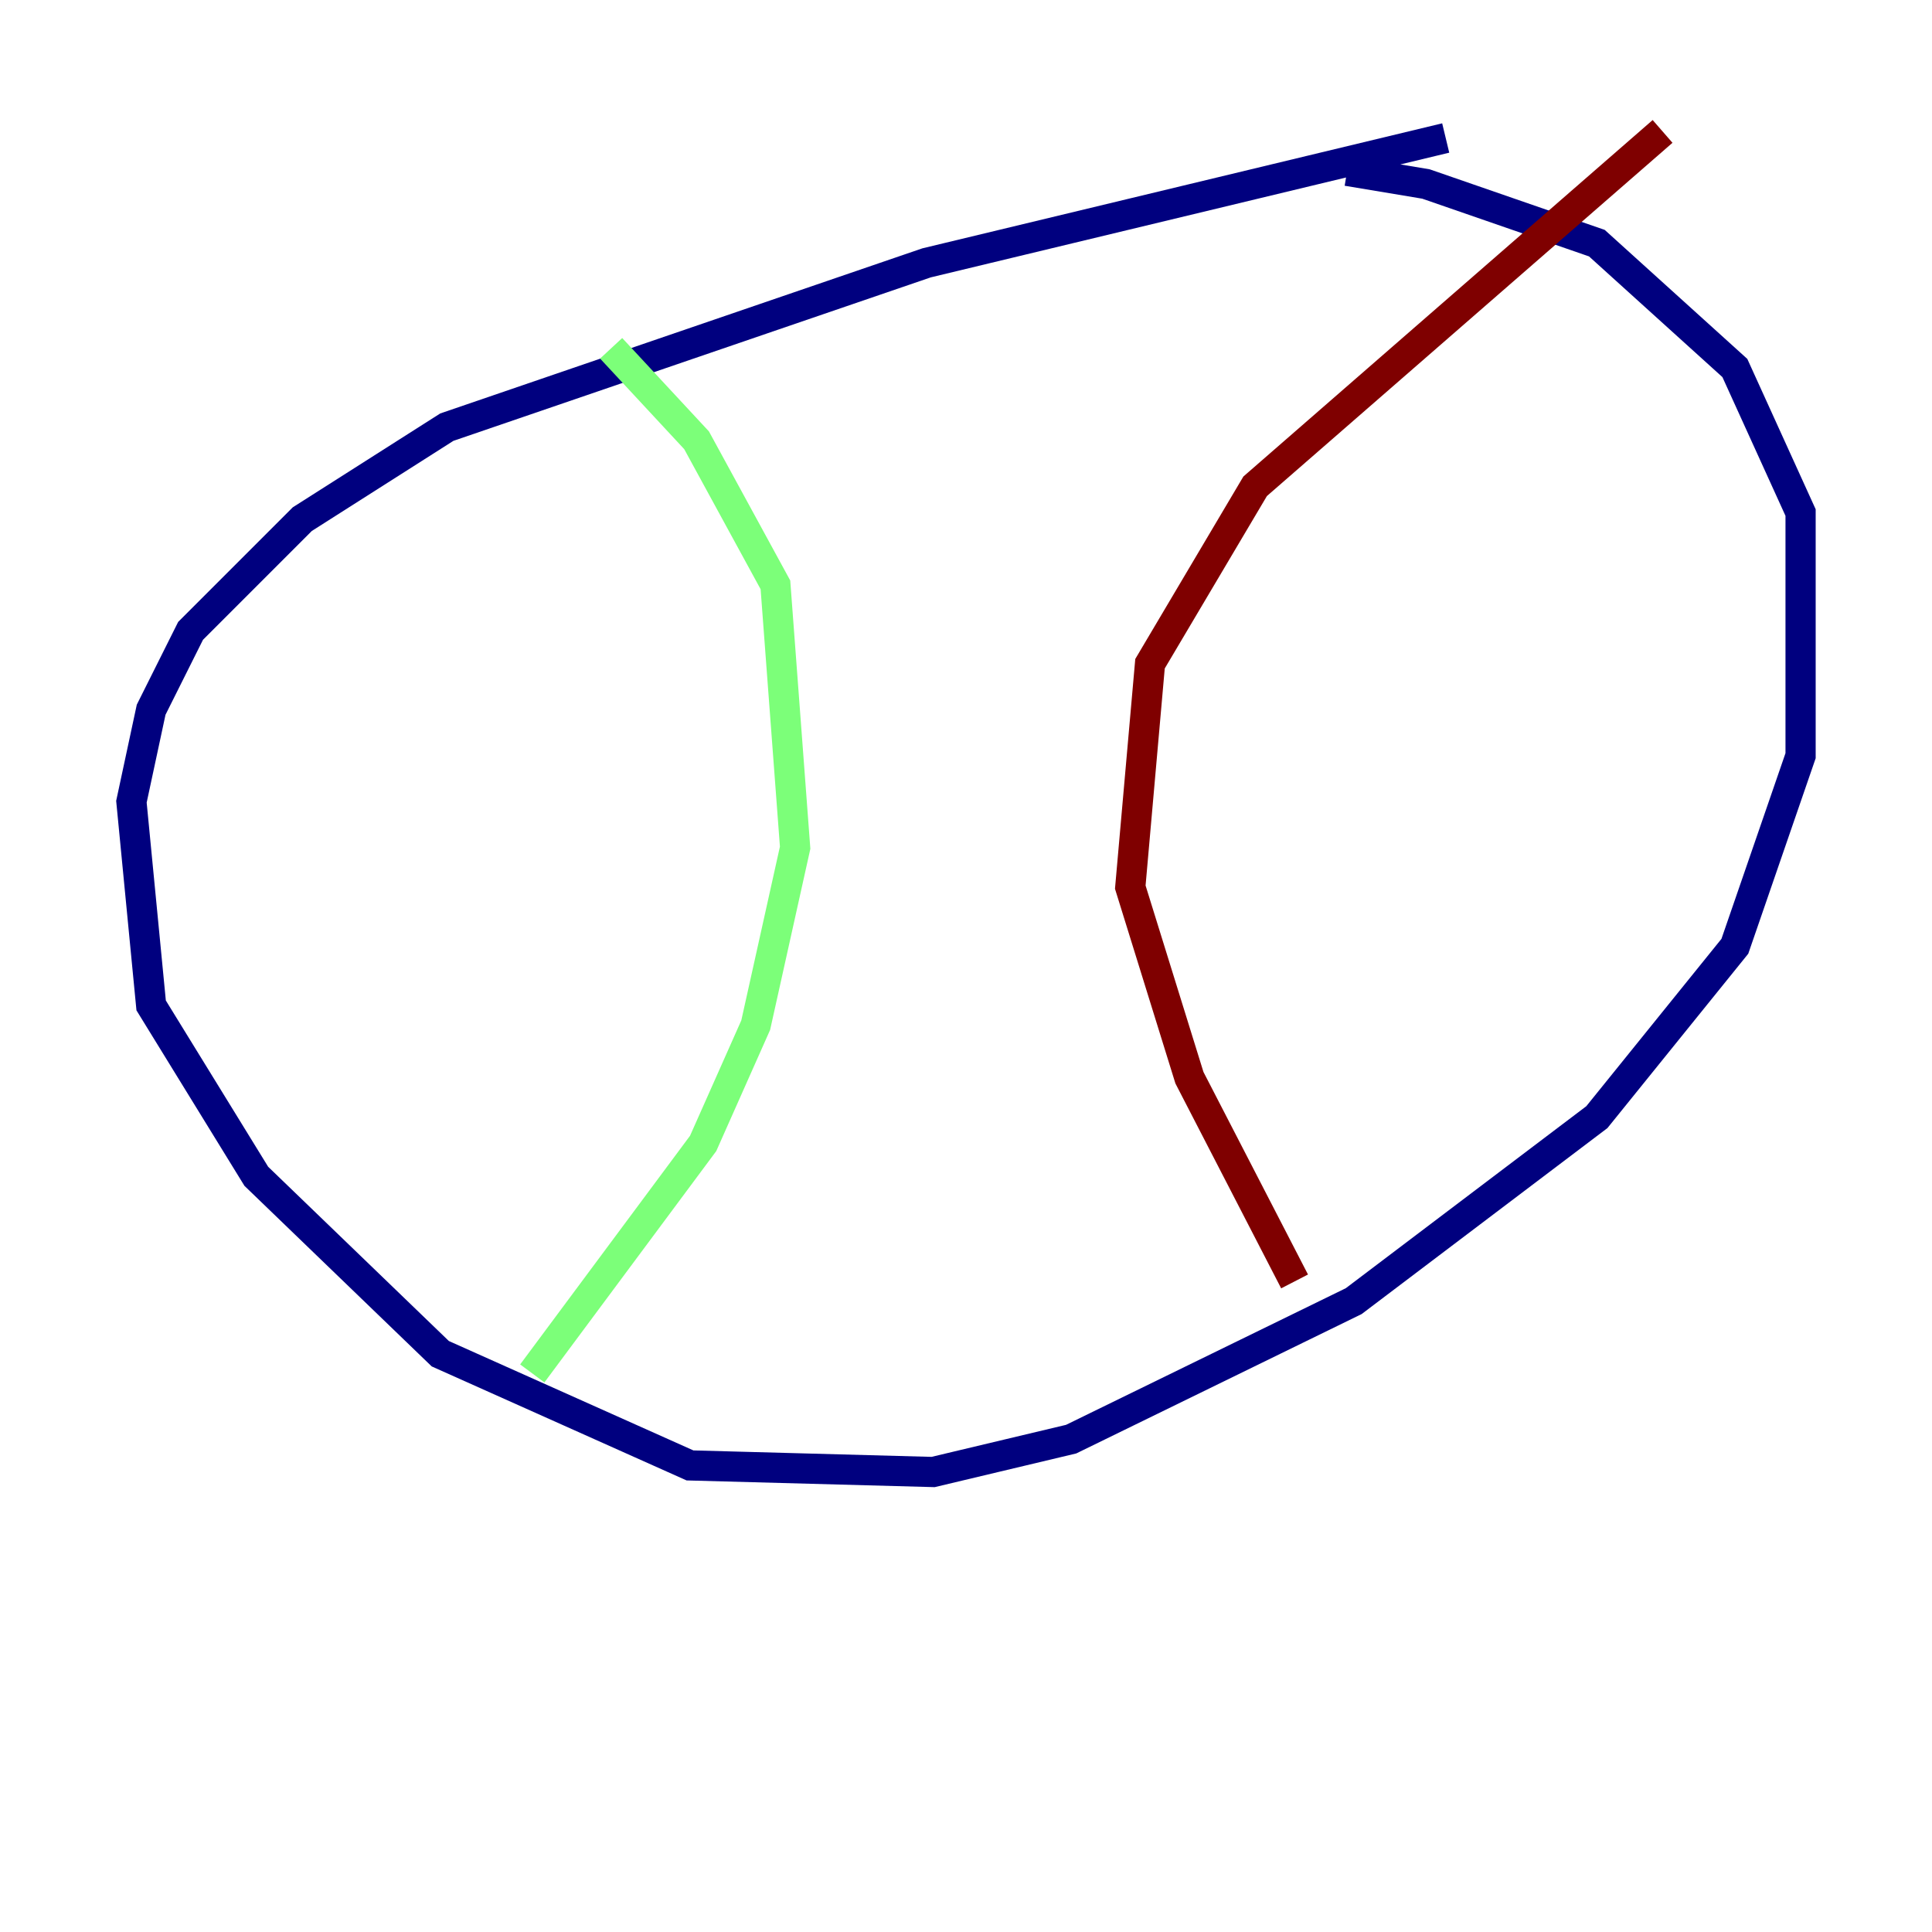 <?xml version="1.0" encoding="utf-8" ?>
<svg baseProfile="tiny" height="128" version="1.2" viewBox="0,0,128,128" width="128" xmlns="http://www.w3.org/2000/svg" xmlns:ev="http://www.w3.org/2001/xml-events" xmlns:xlink="http://www.w3.org/1999/xlink"><defs /><polyline fill="none" points="95.782,9.143 61.388,17.415 29.605,28.299 20.027,34.395 12.626,41.796 10.014,47.02 8.707,53.116 10.014,66.612 16.98,77.932 29.17,89.687 45.714,97.088 61.823,97.524 70.966,95.347 89.687,86.204 105.796,74.014 114.939,62.694 119.293,50.068 119.293,33.959 114.939,24.381 105.796,16.109 94.476,12.191 89.252,11.32" stroke="#00007f" stroke-width="2" /><polyline fill="none" points="40.49,23.075 46.15,29.17 51.374,38.748 52.68,56.163 50.068,67.918 46.585,75.755 35.265,90.993" stroke="#7cff79" stroke-width="2" /><polyline fill="none" points="110.15,8.707 83.156,32.218 76.191,43.973 74.884,58.776 78.803,71.401 85.769,84.898" stroke="#7f0000" stroke-width="2" /></svg>